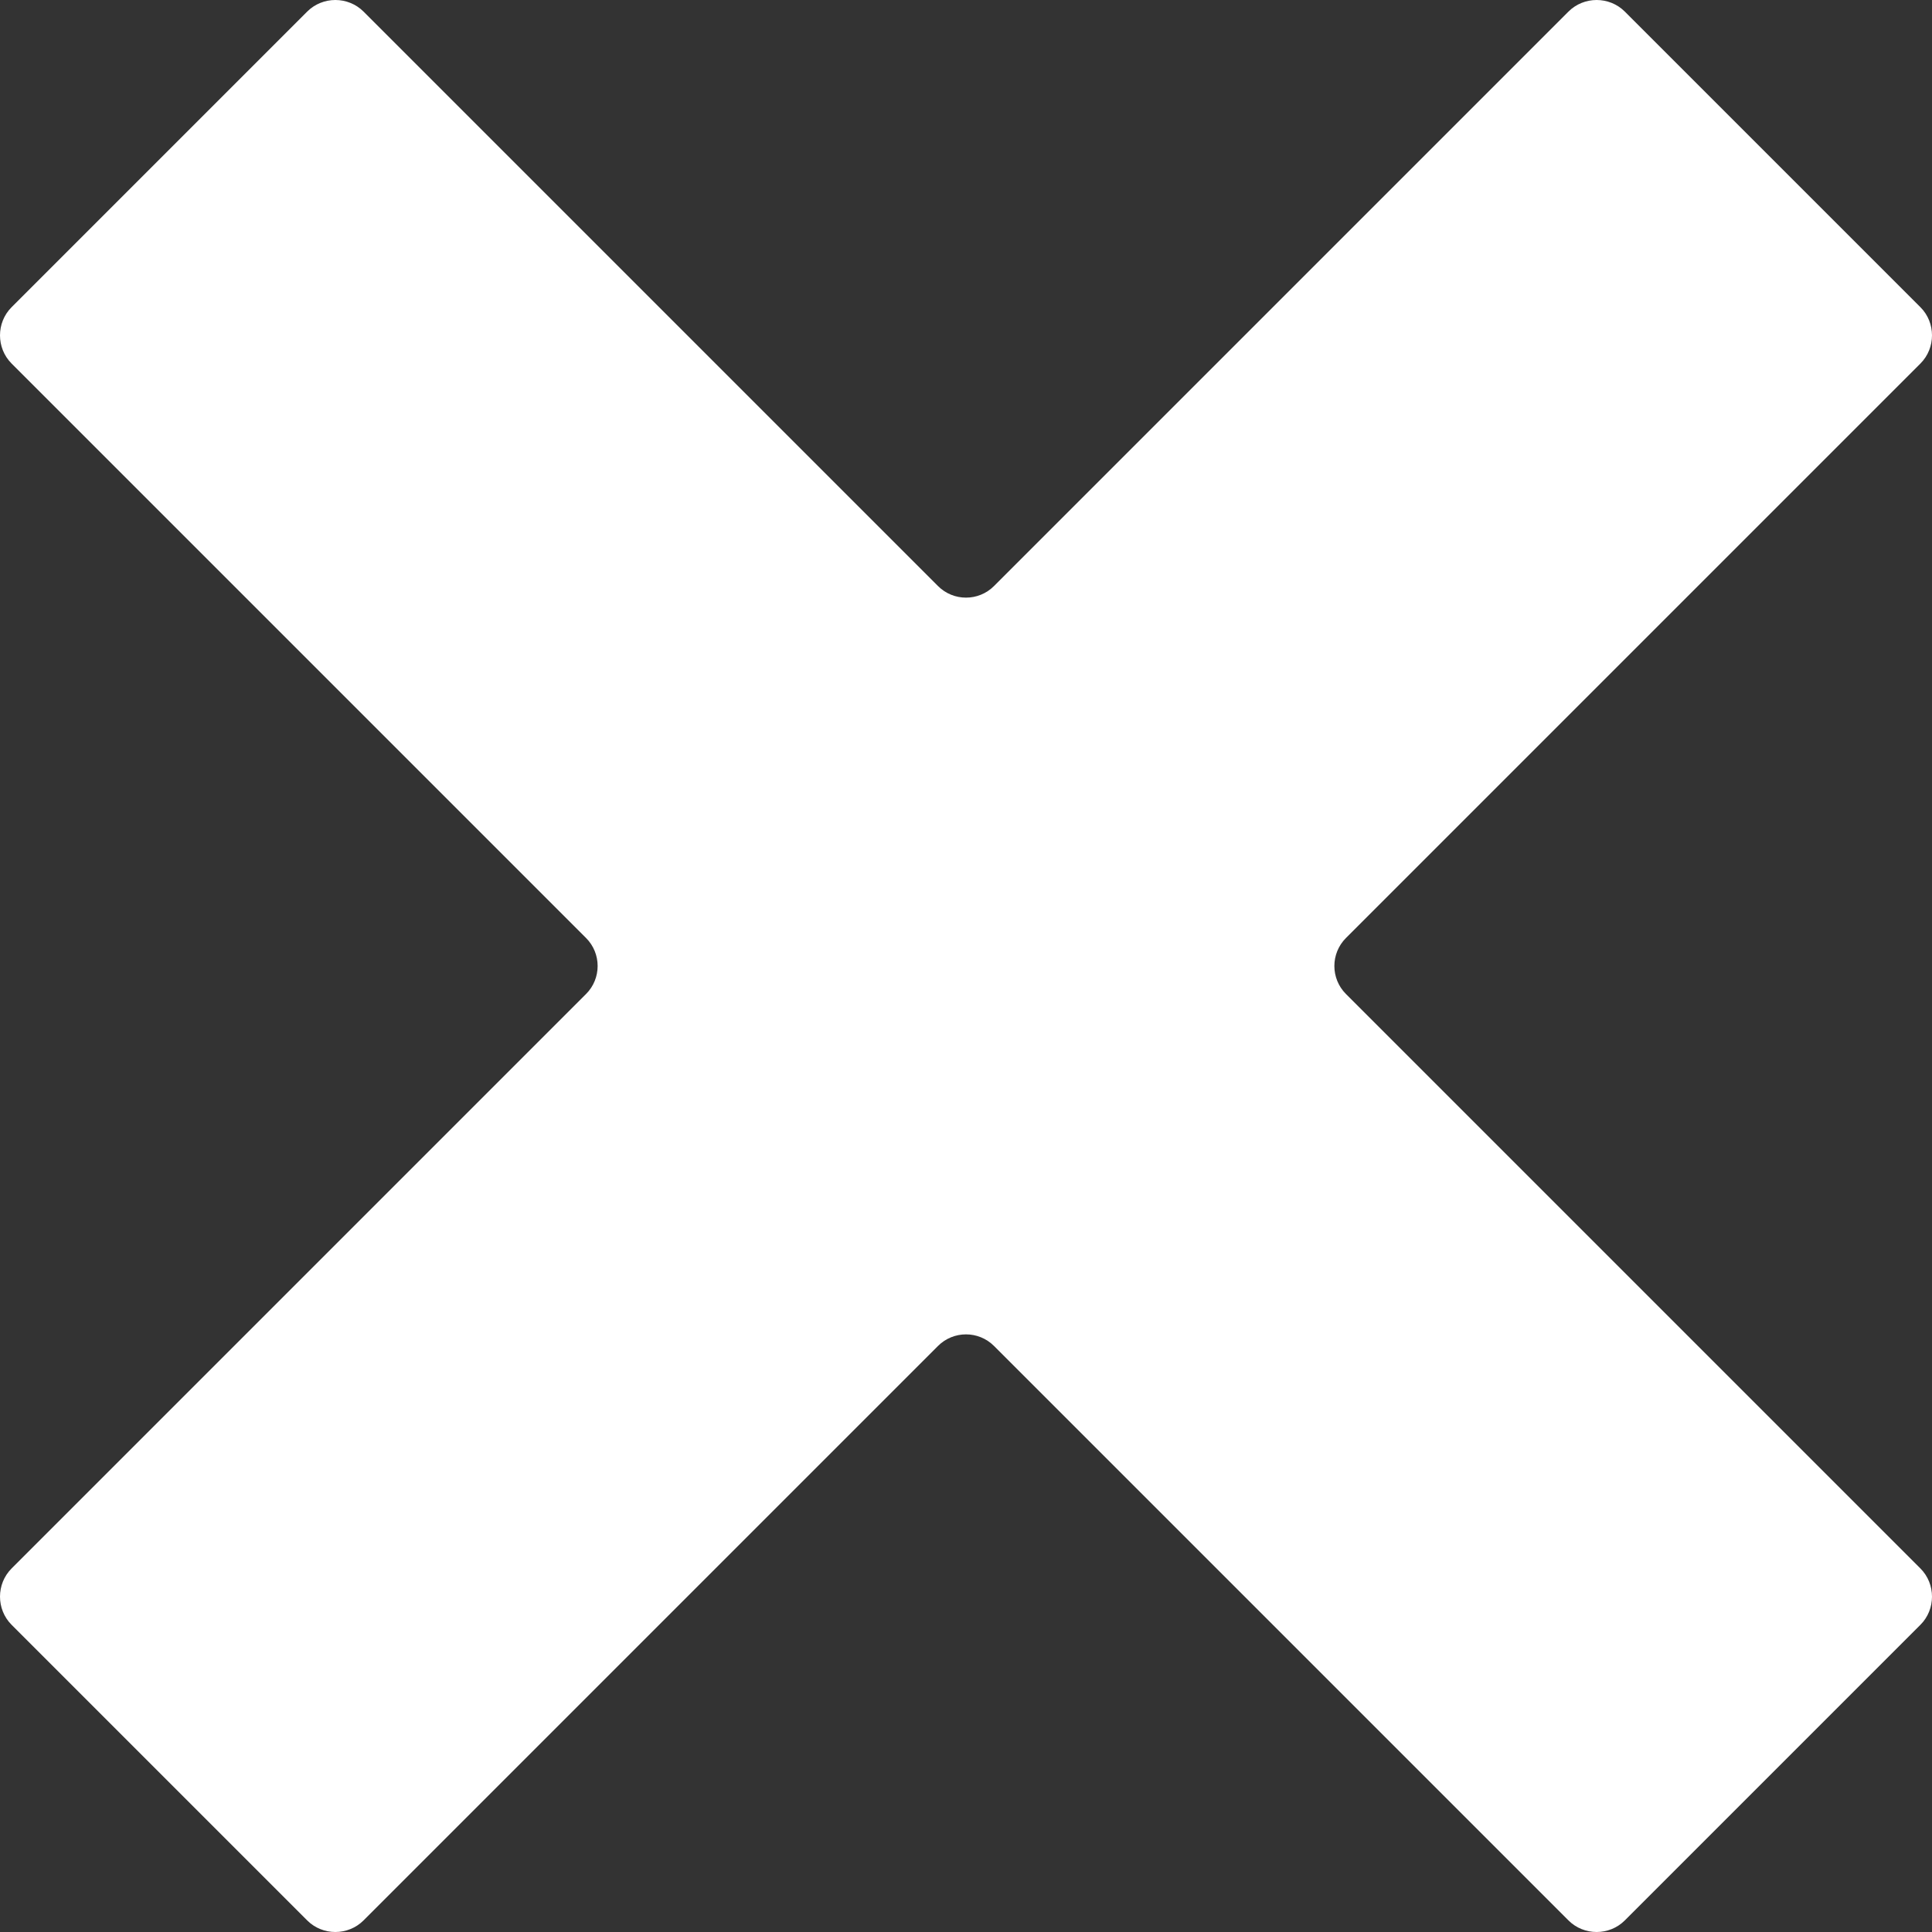 <svg width="6" height="6" viewBox="0 0 6 6" fill="none" xmlns="http://www.w3.org/2000/svg">
<rect x="0" y="0" width="6" height="6" fill="#333333" stroke="none"/>
<path d="M5.046 0.036C4.998 -0.012 4.919 -0.012 4.871 0.036L3.087 1.82C3.039 1.868 2.961 1.868 2.913 1.82L1.129 0.036C1.081 -0.012 1.002 -0.012 0.954 0.036L0.036 0.954C-0.012 1.002 -0.012 1.081 0.036 1.129L1.82 2.913C1.868 2.961 1.868 3.039 1.82 3.087L0.036 4.871C-0.012 4.919 -0.012 4.998 0.036 5.046L0.954 5.964C1.002 6.012 1.081 6.012 1.129 5.964L2.913 4.18C2.961 4.132 3.039 4.132 3.087 4.18L4.871 5.964C4.919 6.012 4.998 6.012 5.046 5.964L5.964 5.046C6.012 4.998 6.012 4.919 5.964 4.871L4.18 3.087C4.132 3.039 4.132 2.961 4.18 2.913L5.964 1.129C6.012 1.081 6.012 1.002 5.964 0.954L5.046 0.036Z" fill="#ffffff"/>
</svg>
